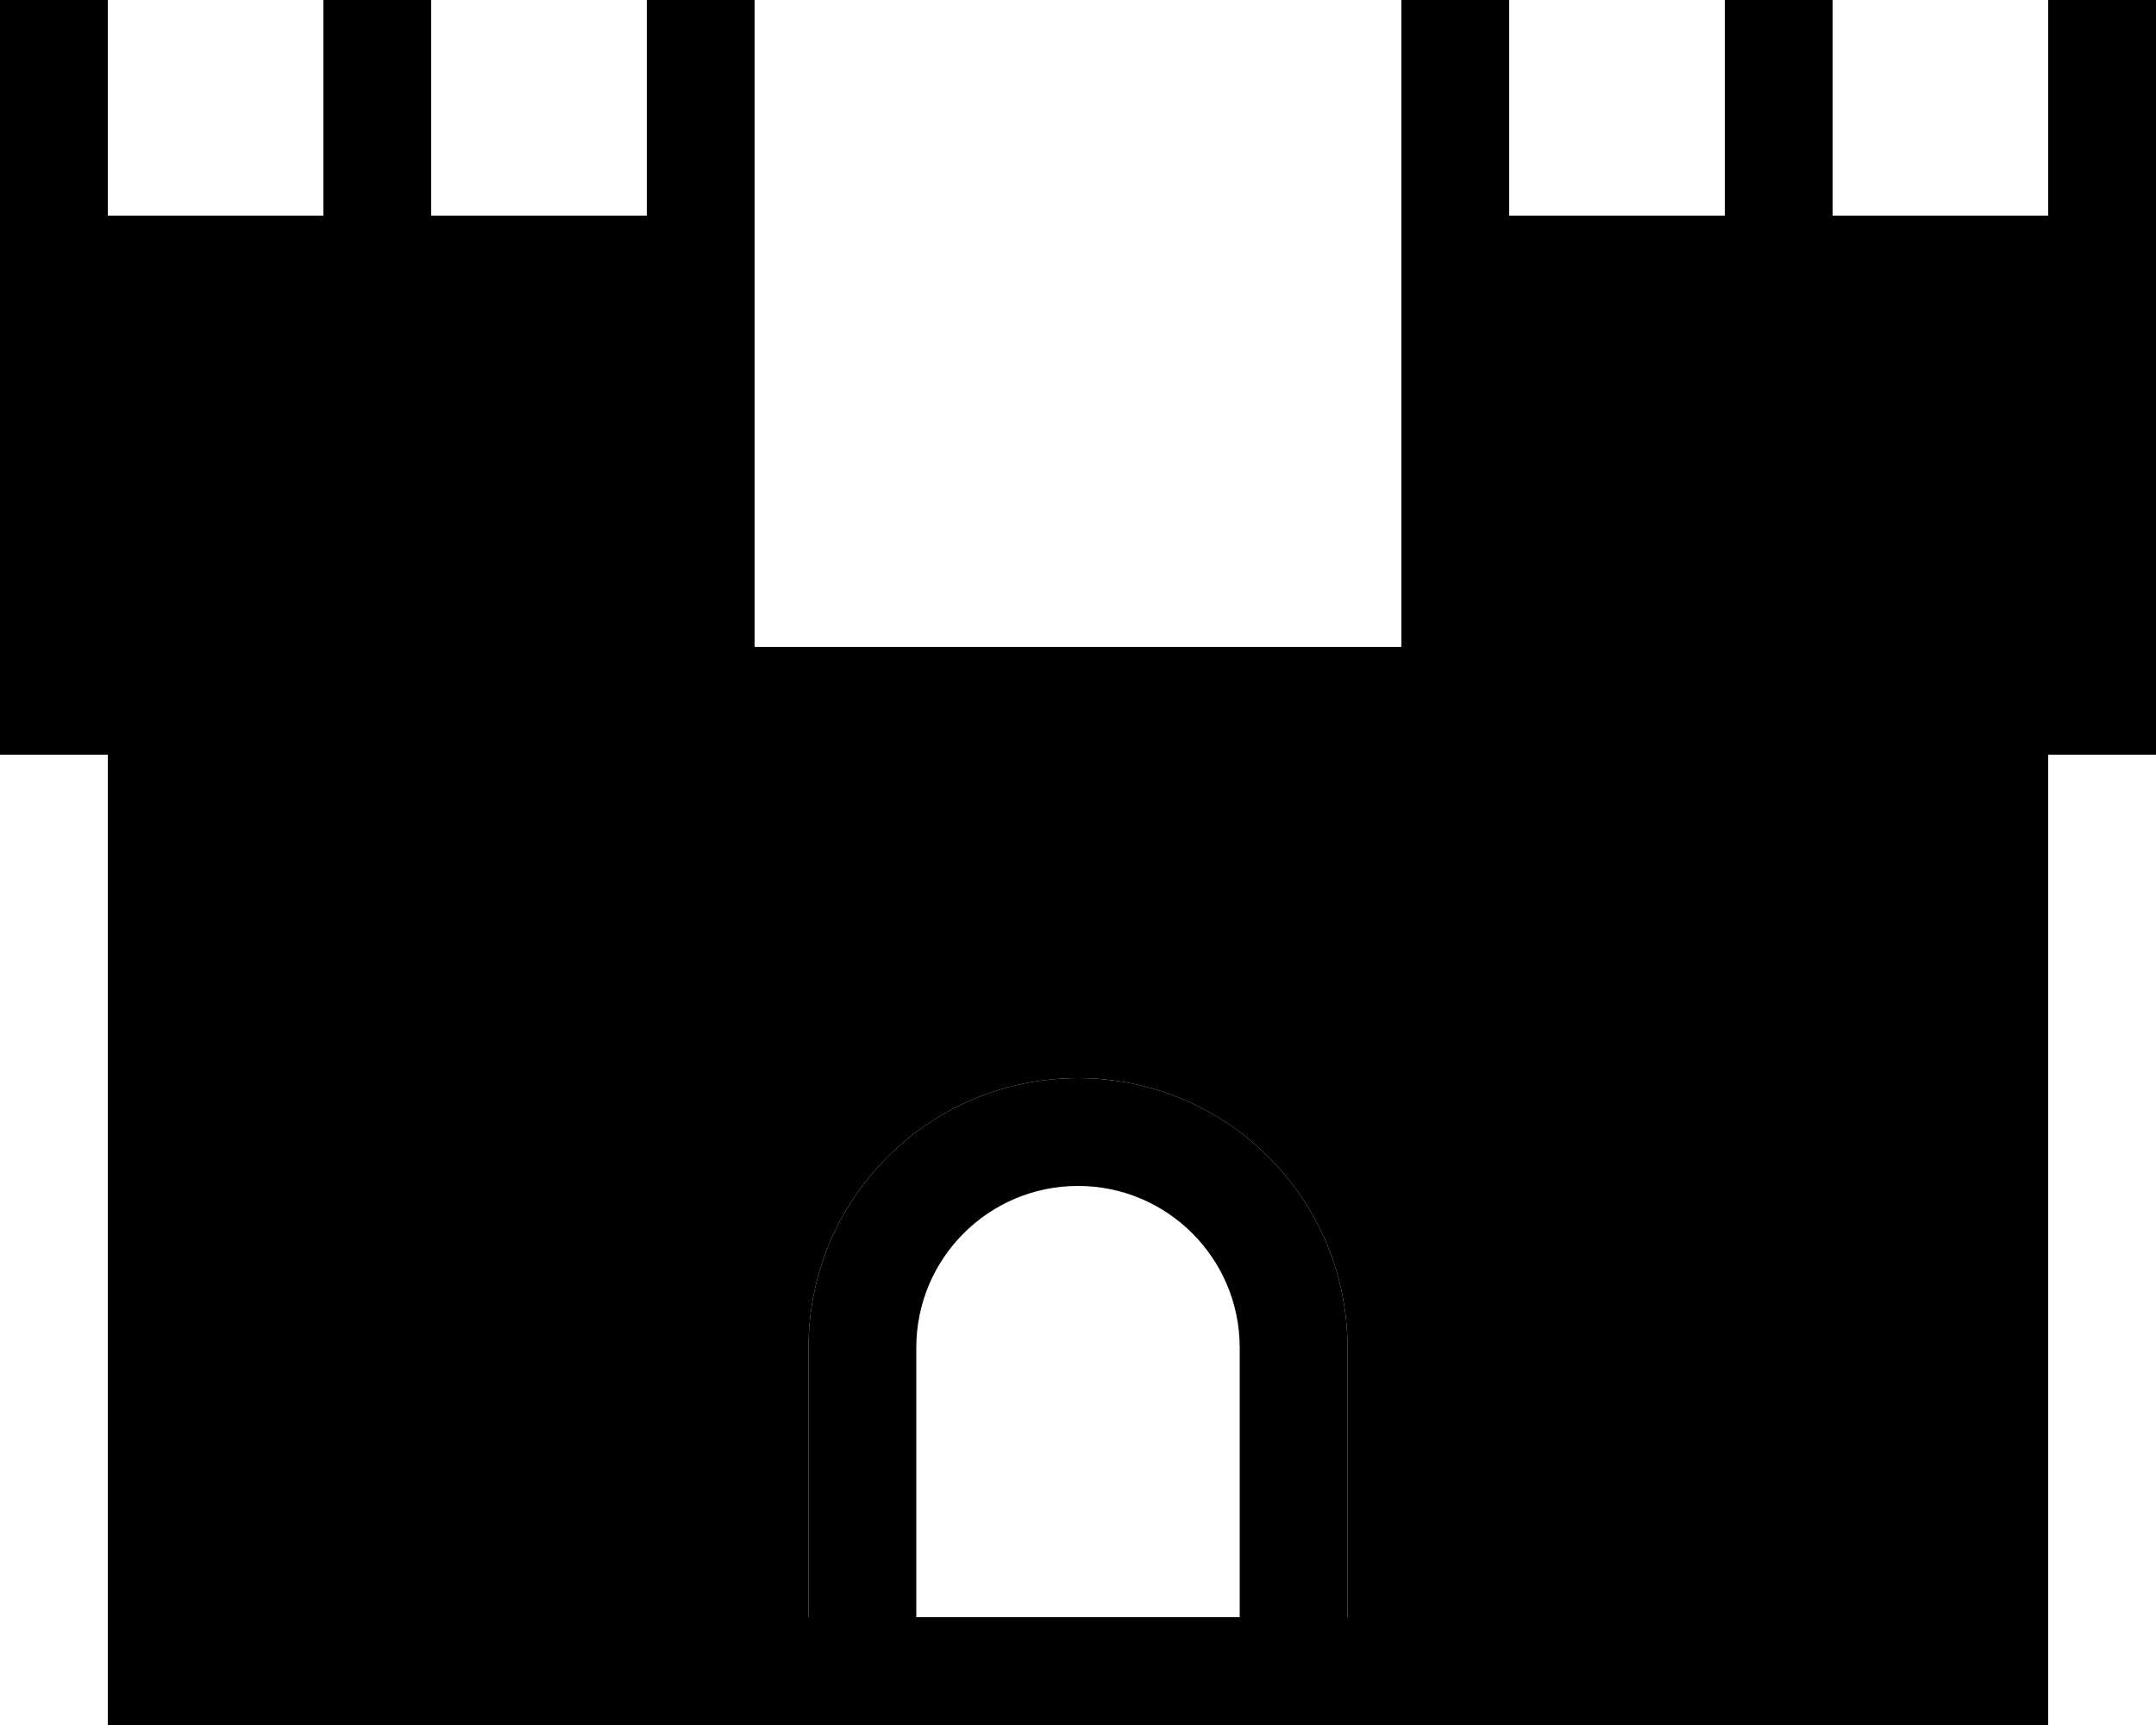 <svg xmlns="http://www.w3.org/2000/svg" viewBox="0 0 640 512"><path class="pr-icon-duotone-secondary" d="M32 96l0 32 0 64 32 0 128 0 0-64 0-32-64 0L96 96 32 96zM64 224l0 256 96 0 0-256-96 0zm128 0l0 256 48 0 0-80c0-44.2 35.8-80 80-80s80 35.8 80 80l0 80 48 0 0-256-32 0-192 0-32 0zM448 96l0 32 0 64 128 0 32 0 0-64 0-32-64 0-32 0-64 0zm32 128l0 256 96 0 0-256-96 0z"/><path class="pr-icon-duotone-primary" d="M128 96l64 0 0 32 0 64L64 192l-32 0 0-64 0-32 64 0 32 0zM0 224l32 0 0 256 0 32 32 0 176 0 32 0 96 0 32 0 176 0 32 0 0-32 0-256 32 0 0-32 0-64 0-32 0-32 0-32 0-32L608 0l0 32 0 32-32 0-32 0 0-32 0-32L512 0l0 32 0 32-32 0-32 0 0-32 0-32L416 0l0 32 0 32 0 32 0 32 0 64-192 0 0-64 0-32 0-32 0-32 0-32L192 0l0 32 0 32-32 0-32 0 0-32 0-32L96 0l0 32 0 32L64 64 32 64l0-32L32 0 0 0 0 32 0 64 0 96l0 32 0 64 0 32zM480 480l0-256 96 0 0 256-96 0zm-32 0l-48 0 0-80c0-44.2-35.8-80-80-80s-80 35.8-80 80l0 80-48 0 0-256 32 0 192 0 32 0 0 256zM64 224l96 0 0 256-96 0 0-256zM368 480l-96 0 0-80c0-26.5 21.5-48 48-48s48 21.5 48 48l0 80zM608 128l0 64-32 0-128 0 0-64 0-32 64 0 32 0 64 0 0 32z"/></svg>
